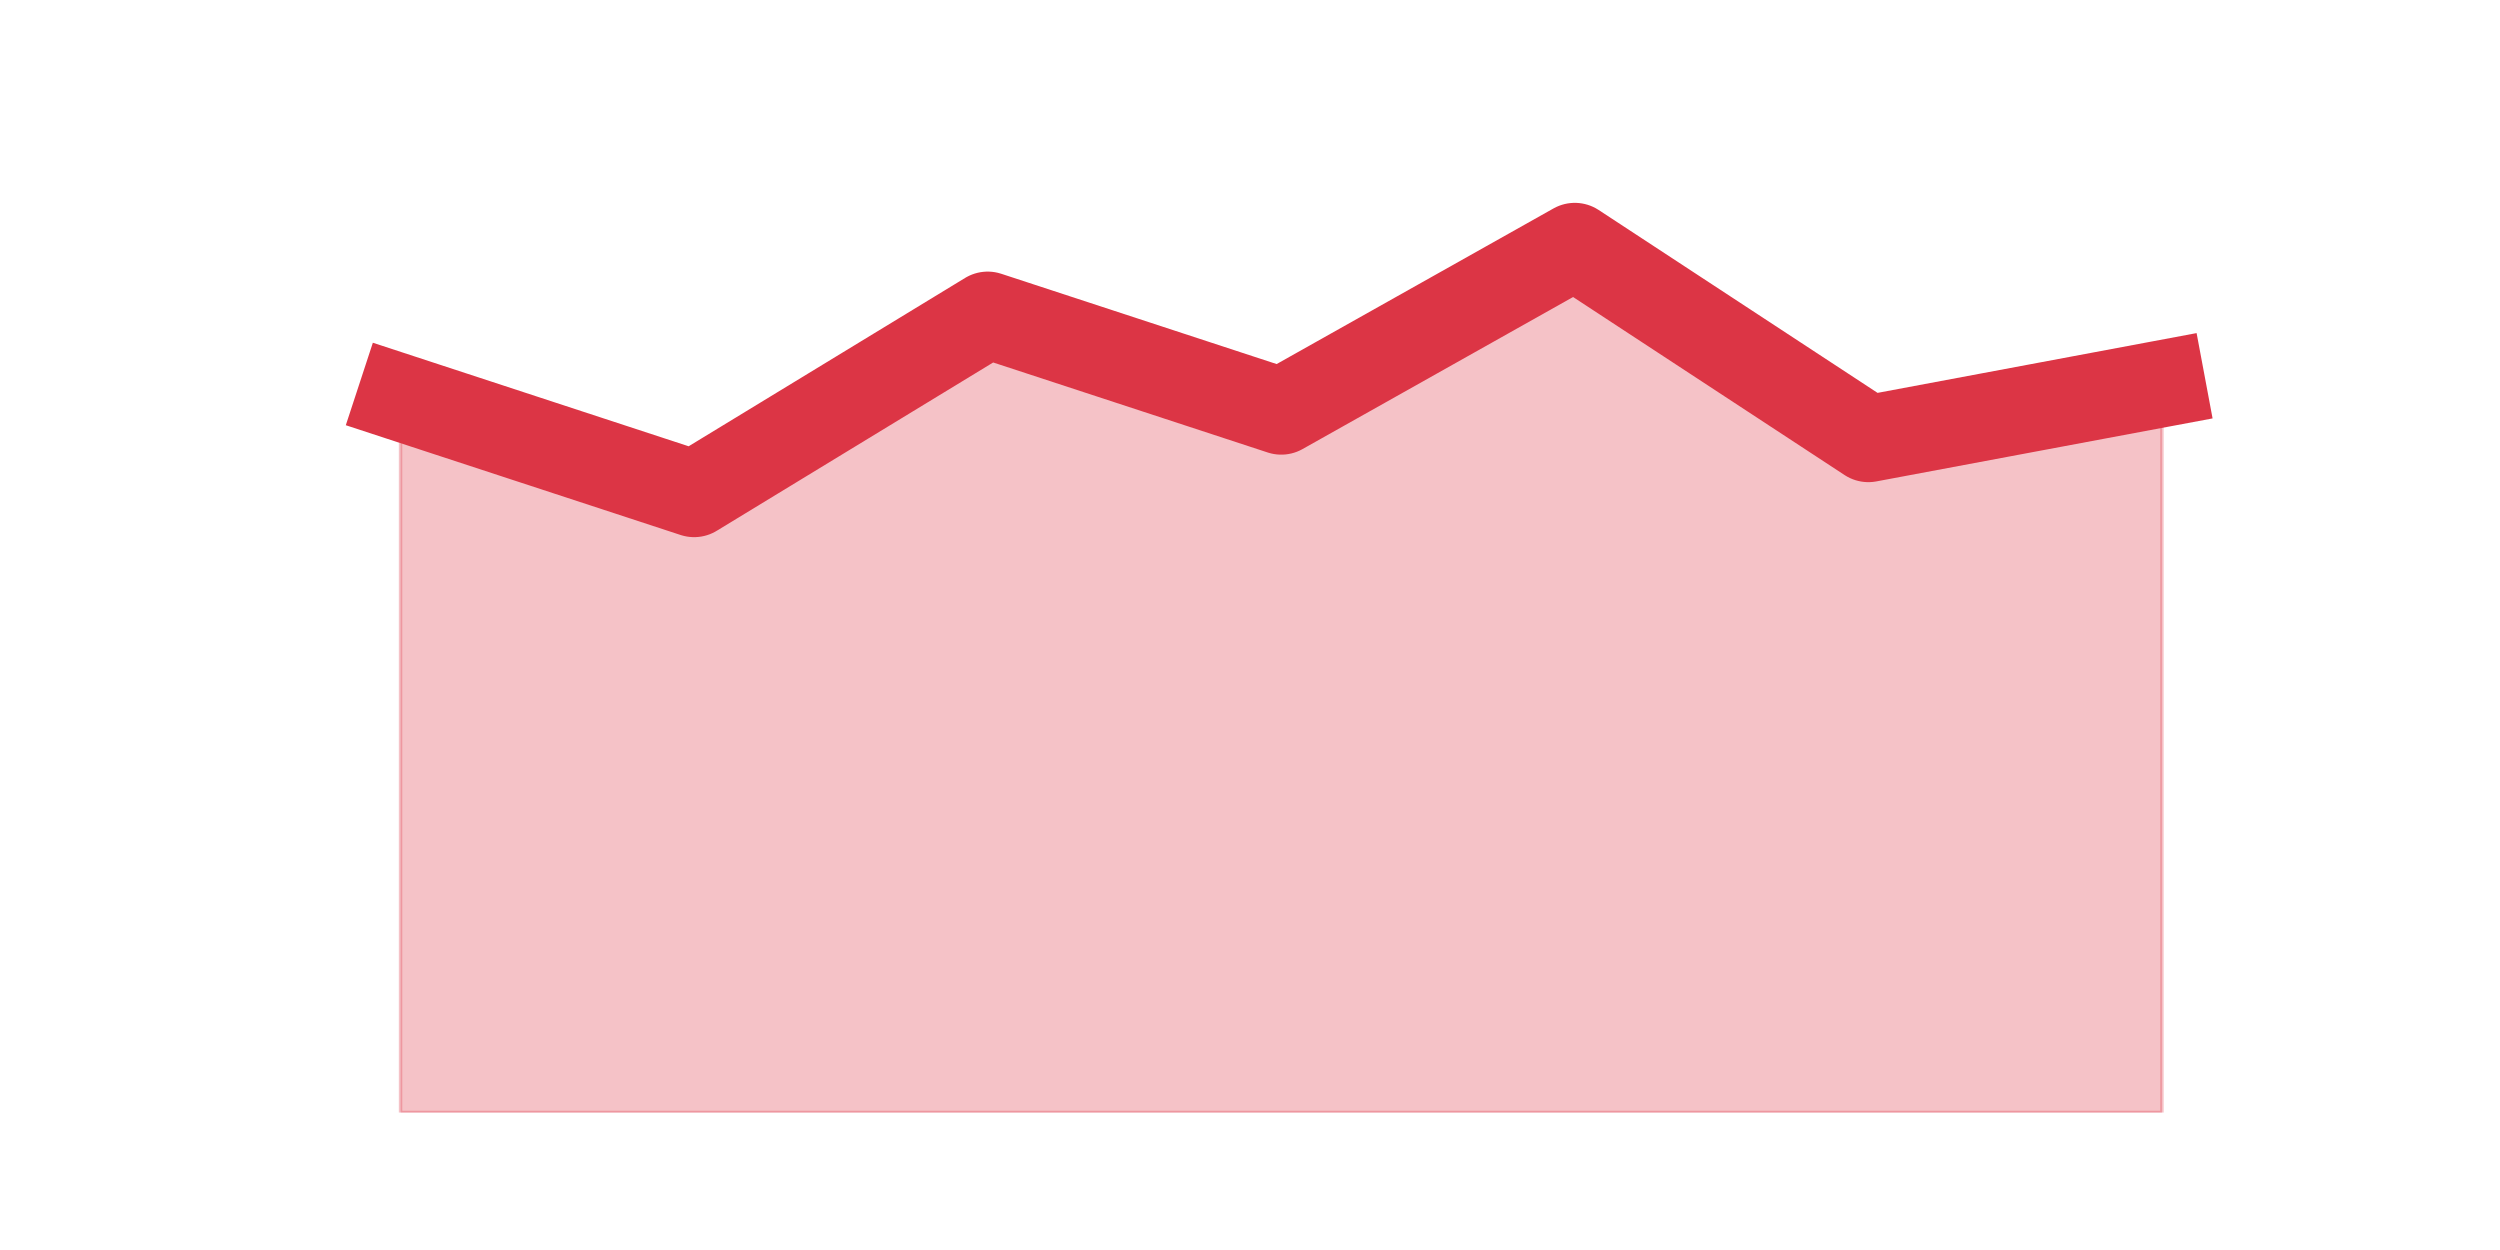 <?xml version="1.0" encoding="utf-8" standalone="no"?>
<!DOCTYPE svg PUBLIC "-//W3C//DTD SVG 1.1//EN"
  "http://www.w3.org/Graphics/SVG/1.1/DTD/svg11.dtd">
<!-- Created with matplotlib (https://matplotlib.org/) -->
<svg height="360pt" version="1.1" viewBox="0 0 720 360" width="720pt" xmlns="http://www.w3.org/2000/svg" xmlns:xlink="http://www.w3.org/1999/xlink">
 <defs>
  <style type="text/css">*{stroke-linecap:butt;stroke-linejoin:round;}</style>
 </defs>
 <g id="figure_1">
  <g id="patch_1">
   <path d="M 0 360 
L 720 360 
L 720 0 
L 0 0 
z
" style="fill:none;"/>
  </g>
  <g id="axes_1">
   <g id="matplotlib.axis_1"/>
   <g id="matplotlib.axis_2"/>
   <g id="PolyCollection_1">
    <defs>
     <path d="M 115.364 -245.52 
L 115.364 -39.6 
L 199.909 -39.6 
L 284.455 -39.6 
L 369 -39.6 
L 453.545 -39.6 
L 538.091 -39.6 
L 622.636 -39.6 
L 622.636 -249.48 
L 622.636 -249.48 
L 538.091 -233.64 
L 453.545 -289.08 
L 369 -241.56 
L 284.455 -269.28 
L 199.909 -217.8 
L 115.364 -245.52 
z
" id="m1c800cead1" style="stroke:#dc3545;stroke-opacity:0.3;"/>
    </defs>
    <g clip-path="url(#p86fb1bae26)">
     <use style="fill:#dc3545;fill-opacity:0.3;stroke:#dc3545;stroke-opacity:0.3;" x="0" xlink:href="#m1c800cead1" y="360"/>
    </g>
   </g>
   <g id="line2d_1">
    <path clip-path="url(#p86fb1bae26)" d="M 115.364 114.48 
L 199.909 142.2 
L 284.455 90.72 
L 369 118.44 
L 453.545 70.92 
L 538.091 126.36 
L 622.636 110.52 
" style="fill:none;stroke:#dc3545;stroke-linecap:square;stroke-width:25;"/>
   </g>
  </g>
 </g>
 <defs>
  <clipPath id="p86fb1bae26">
   <rect height="277.2" width="558" x="90" y="43.2"/>
  </clipPath>
 </defs>
</svg>
